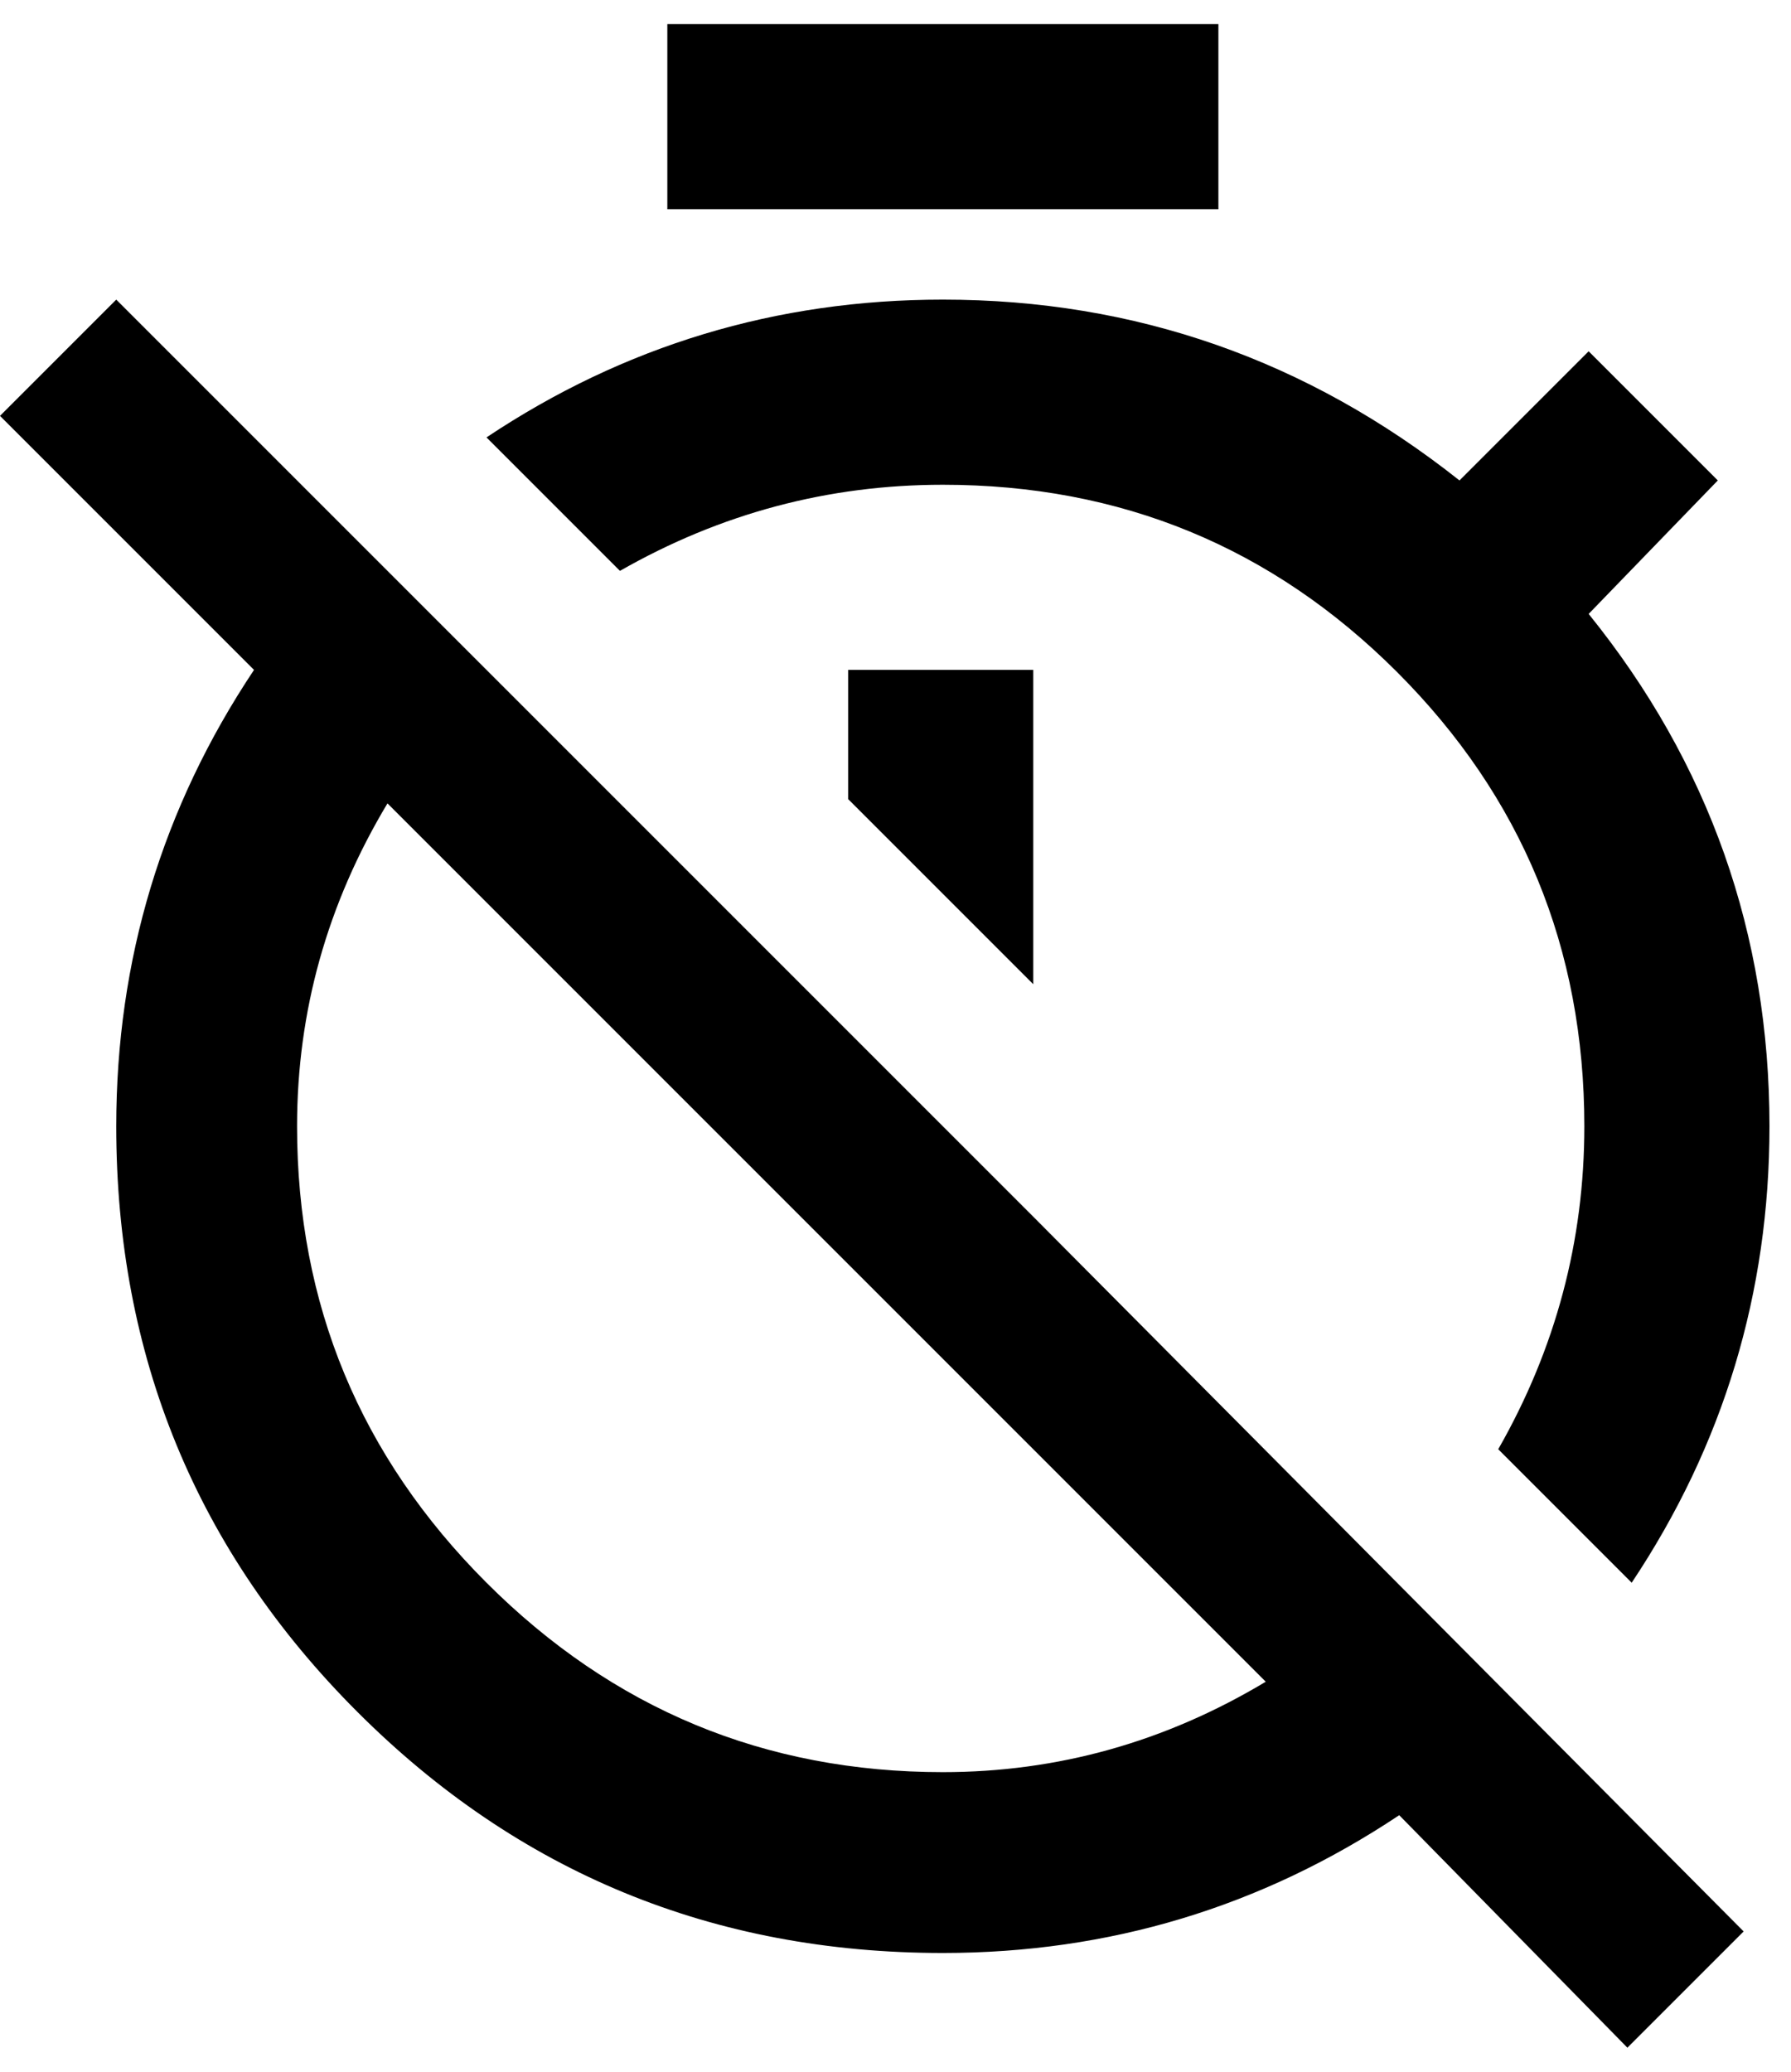 <svg xmlns="http://www.w3.org/2000/svg" width="3em" height="3.47em" viewBox="0 0 416 480"><path fill="currentColor" d="m369 81l30 30l-30 31q42 52 42 119q0 58-32 106l-31-31q20-35 20-75q0-62-43.5-105.5T219 112q-40 0-75 20l-31-31q48-32 106-32q67 0 120 42zM283 5v43H155V5zm-86 180v-30h43v73zM27 69l214 214l164 165l-27 27l-53-54q-48 32-106 32q-80 0-136-56T27 261q0-58 32-106L0 96zm192 342q40 0 75-21L90 186q-21 35-21 75q0 62 44 106t106 44"/></svg>